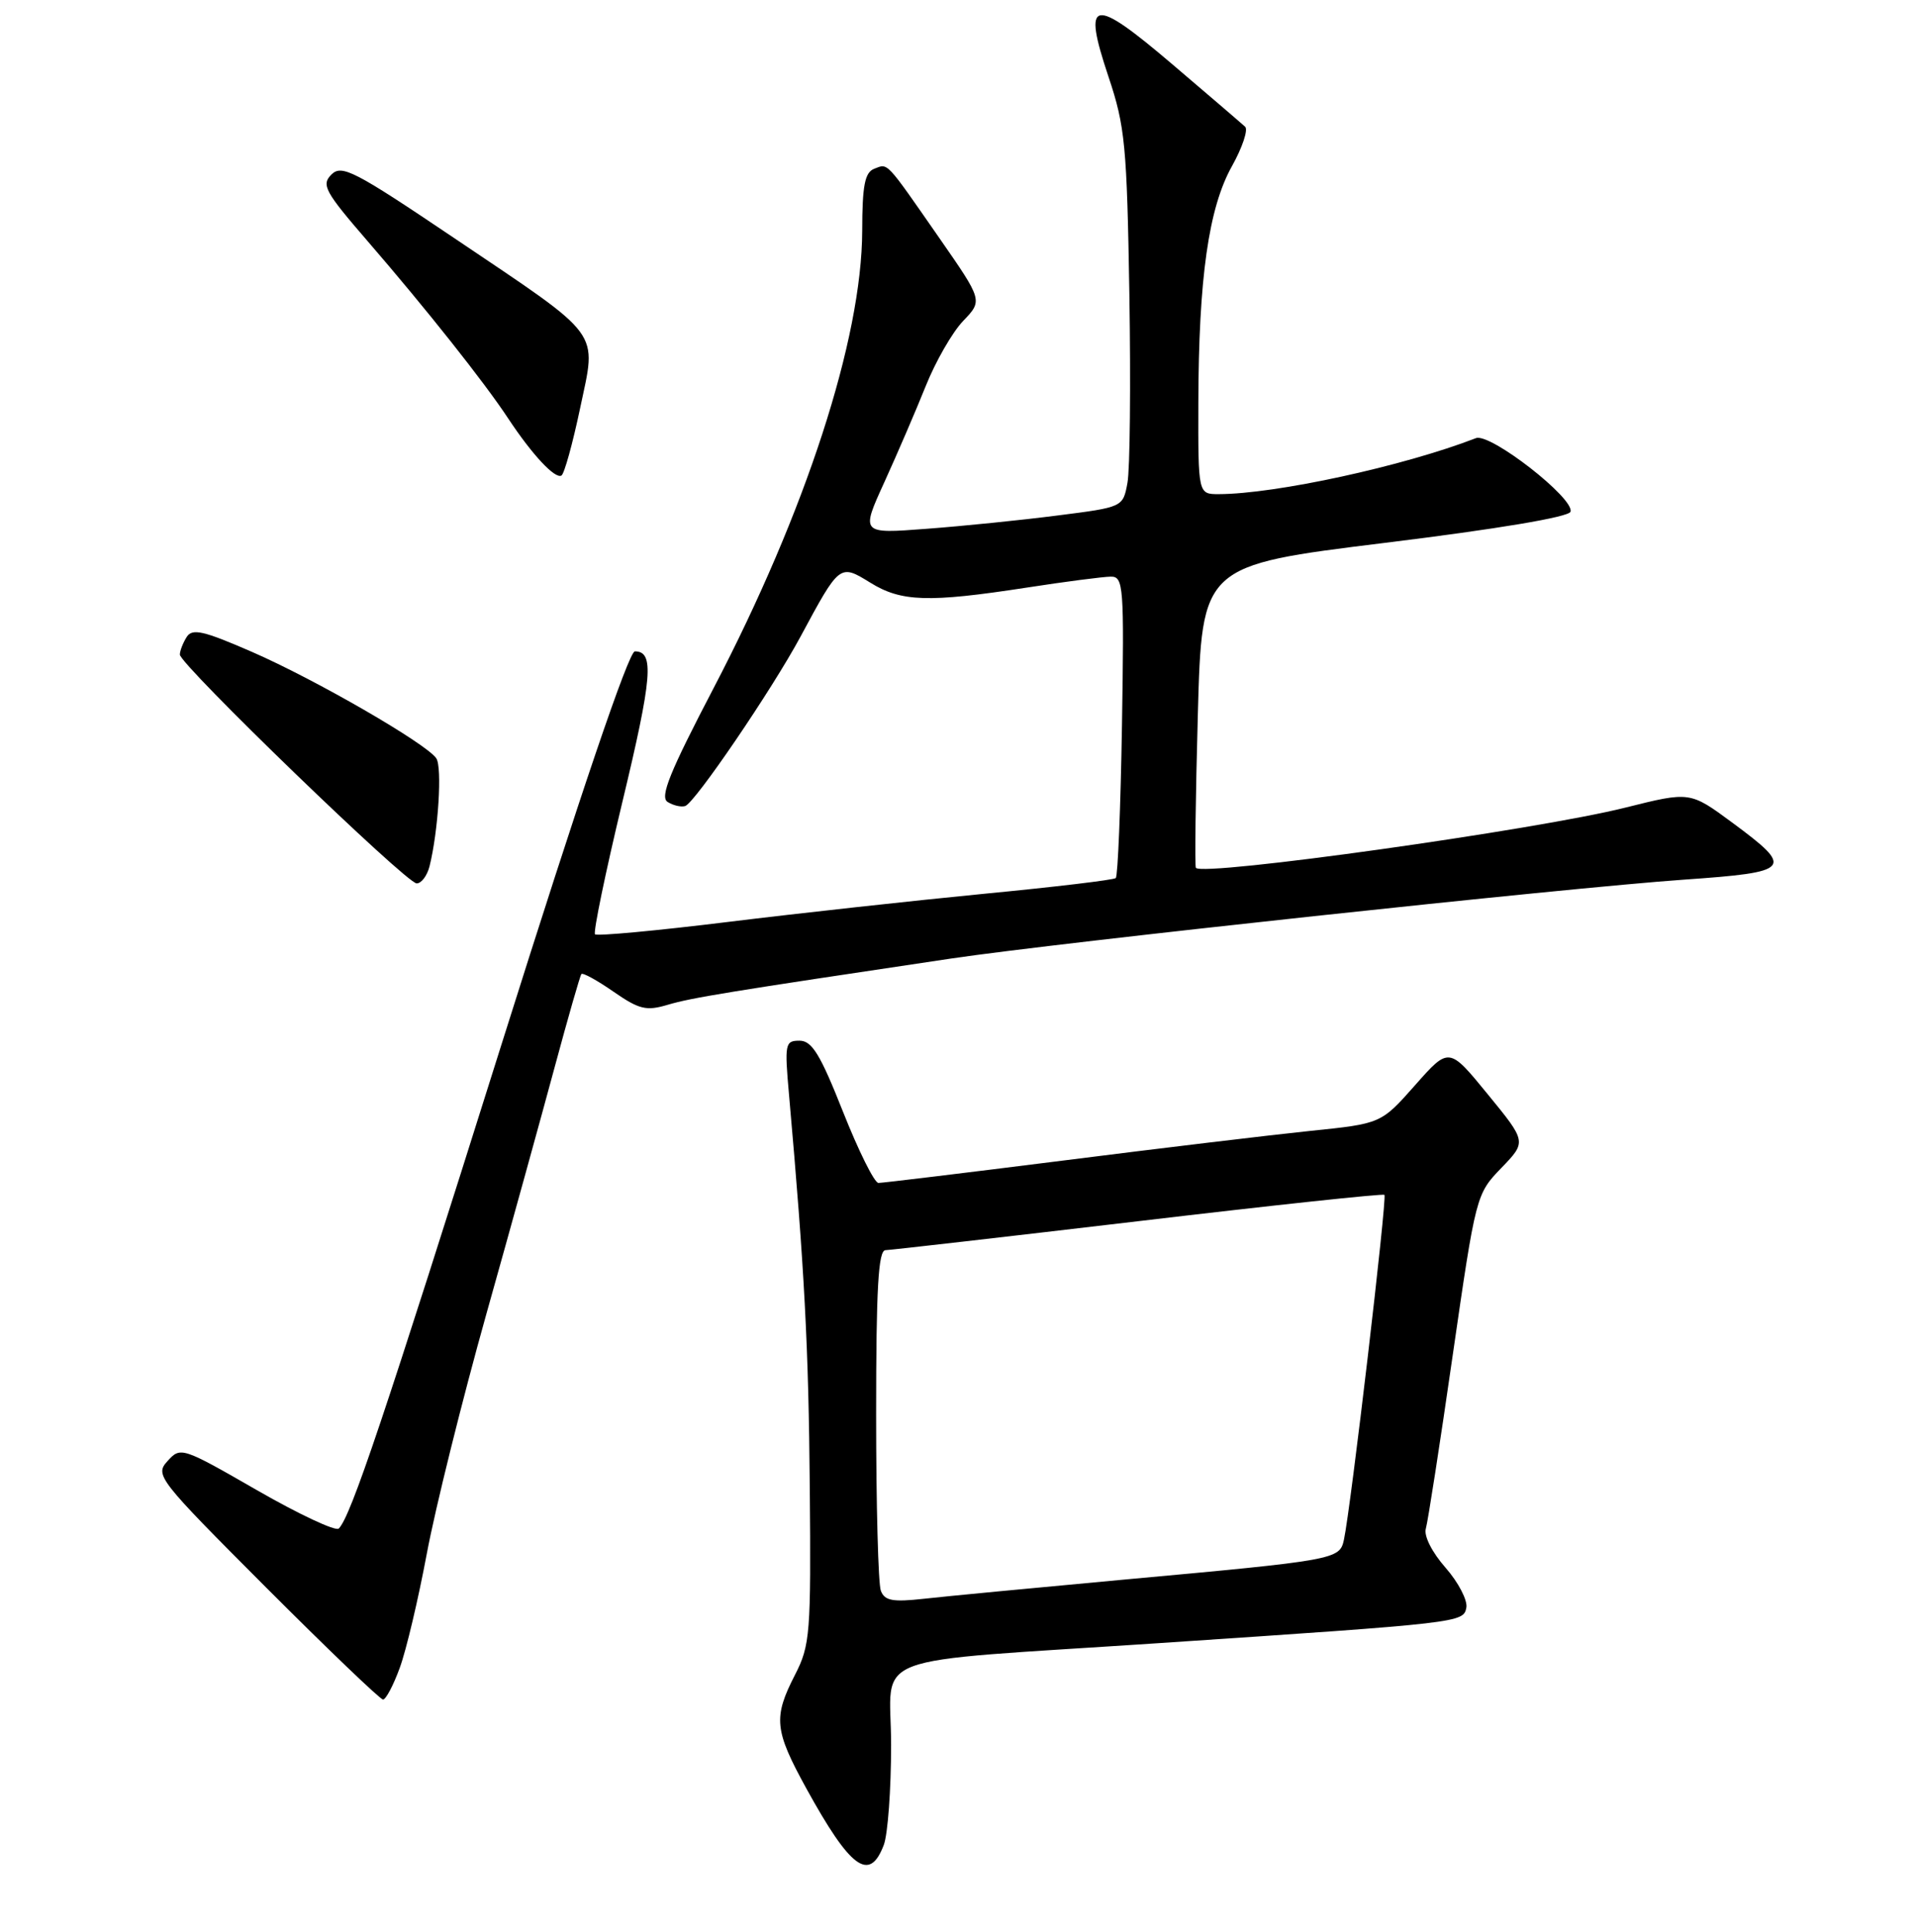 <?xml version="1.0" encoding="UTF-8" standalone="no"?>
<!DOCTYPE svg PUBLIC "-//W3C//DTD SVG 1.1//EN" "http://www.w3.org/Graphics/SVG/1.1/DTD/svg11.dtd" >
<svg xmlns="http://www.w3.org/2000/svg" xmlns:xlink="http://www.w3.org/1999/xlink" version="1.1" viewBox="0 0 256 258">
 <g >
 <path fill="currentColor"
d=" M 118.02 246.43 C 118.56 245.02 119.00 239.00 119.00 233.05 C 119.00 220.53 114.73 222.14 155.00 219.45 C 195.17 216.76 195.43 216.73 195.82 214.72 C 196.00 213.74 194.75 211.34 193.04 209.39 C 191.23 207.33 190.12 205.14 190.41 204.17 C 190.68 203.25 192.30 192.82 194.00 181.00 C 197.09 159.64 197.13 159.48 200.49 156.00 C 203.87 152.50 203.87 152.50 198.68 146.16 C 193.50 139.82 193.50 139.82 188.97 144.95 C 184.43 150.08 184.43 150.08 174.97 151.05 C 169.76 151.59 154.87 153.37 141.89 155.02 C 128.90 156.66 117.84 158.00 117.31 158.00 C 116.77 158.00 114.65 153.72 112.58 148.50 C 109.54 140.82 108.43 139.00 106.77 139.00 C 104.84 139.00 104.76 139.40 105.37 146.25 C 107.44 169.63 107.98 179.92 108.14 198.65 C 108.31 218.23 108.19 219.76 106.16 223.71 C 103.24 229.41 103.41 231.09 107.66 238.84 C 113.58 249.60 116.11 251.46 118.02 246.43 Z  M 53.39 222.75 C 54.25 220.41 55.87 213.55 57.00 207.50 C 58.13 201.45 61.71 187.05 64.95 175.50 C 68.20 163.95 72.30 149.10 74.08 142.50 C 75.86 135.90 77.46 130.32 77.64 130.10 C 77.82 129.88 79.75 130.94 81.92 132.45 C 85.37 134.84 86.31 135.06 89.19 134.20 C 92.37 133.26 97.08 132.49 127.00 128.03 C 141.37 125.89 209.17 118.59 224.89 117.49 C 239.30 116.48 239.67 116.04 231.34 109.88 C 225.69 105.71 225.69 105.71 217.09 107.86 C 205.26 110.84 160.53 117.11 159.70 115.91 C 159.54 115.68 159.66 106.50 159.96 95.51 C 160.50 75.52 160.50 75.52 184.92 72.51 C 200.05 70.65 209.49 69.06 209.73 68.35 C 210.30 66.58 199.00 57.78 197.10 58.52 C 187.38 62.28 170.35 65.98 162.75 66.00 C 160.00 66.00 160.00 66.00 160.03 53.75 C 160.07 37.13 161.40 27.76 164.52 22.19 C 165.91 19.70 166.70 17.33 166.28 16.93 C 165.85 16.53 161.48 12.78 156.56 8.59 C 145.84 -0.54 144.51 -0.28 148.03 10.25 C 150.25 16.87 150.49 19.42 150.82 39.38 C 151.01 51.42 150.90 62.72 150.56 64.51 C 149.96 67.74 149.96 67.74 141.23 68.85 C 136.43 69.47 128.55 70.27 123.72 70.63 C 114.95 71.30 114.95 71.30 118.10 64.40 C 119.83 60.60 122.32 54.82 123.63 51.55 C 124.94 48.28 127.18 44.37 128.62 42.87 C 131.24 40.14 131.24 40.14 125.46 31.82 C 118.18 21.35 118.63 21.82 116.75 22.54 C 115.49 23.03 115.15 24.75 115.14 30.83 C 115.10 45.26 107.61 68.31 95.31 91.88 C 89.44 103.12 88.09 106.44 89.15 107.11 C 89.89 107.58 90.95 107.83 91.50 107.66 C 92.79 107.25 103.09 92.12 106.92 85.00 C 112.14 75.30 112.13 75.30 116.23 77.83 C 120.36 80.39 123.99 80.50 137.00 78.50 C 142.22 77.69 147.32 77.03 148.33 77.02 C 150.04 77.00 150.13 78.18 149.83 96.92 C 149.65 107.87 149.28 117.04 149.00 117.28 C 148.72 117.53 140.85 118.47 131.50 119.37 C 122.15 120.28 106.72 121.97 97.21 123.14 C 87.71 124.31 79.72 125.05 79.46 124.79 C 79.20 124.53 80.84 116.60 83.10 107.17 C 87.12 90.43 87.40 87.00 84.78 87.00 C 83.97 87.00 77.52 105.99 67.05 139.25 C 51.23 189.51 46.85 202.55 45.24 204.16 C 44.83 204.56 39.92 202.26 34.32 199.04 C 24.31 193.28 24.11 193.22 22.38 195.14 C 20.66 197.03 21.03 197.50 35.54 212.04 C 43.76 220.27 50.78 227.00 51.15 227.00 C 51.53 227.00 52.54 225.09 53.39 222.75 Z  M 57.36 115.71 C 58.53 111.03 59.07 102.46 58.26 101.28 C 56.90 99.30 42.10 90.75 33.65 87.07 C 27.16 84.24 25.68 83.90 24.93 85.08 C 24.44 85.86 24.02 86.92 24.02 87.43 C 23.99 88.73 54.25 117.98 55.64 117.99 C 56.27 118.00 57.04 116.97 57.36 115.71 Z  M 77.47 54.52 C 79.69 43.94 80.71 45.32 60.67 31.81 C 47.30 22.80 45.64 21.94 44.26 23.31 C 42.88 24.69 43.38 25.60 49.11 32.23 C 56.88 41.22 64.68 51.05 67.87 55.90 C 71.07 60.74 74.14 64.03 74.98 63.51 C 75.36 63.28 76.48 59.23 77.47 54.52 Z  M 117.63 212.47 C 117.28 211.57 117.00 200.97 117.00 188.92 C 117.00 172.06 117.29 166.99 118.25 166.98 C 118.94 166.96 134.12 165.22 152.00 163.11 C 169.88 160.99 184.67 159.41 184.88 159.59 C 185.26 159.92 180.38 201.48 179.47 205.66 C 178.90 208.30 178.43 208.39 150.00 210.99 C 138.18 212.08 126.20 213.22 123.38 213.54 C 119.21 214.00 118.14 213.81 117.63 212.47 Z "/>
</g>
</svg>